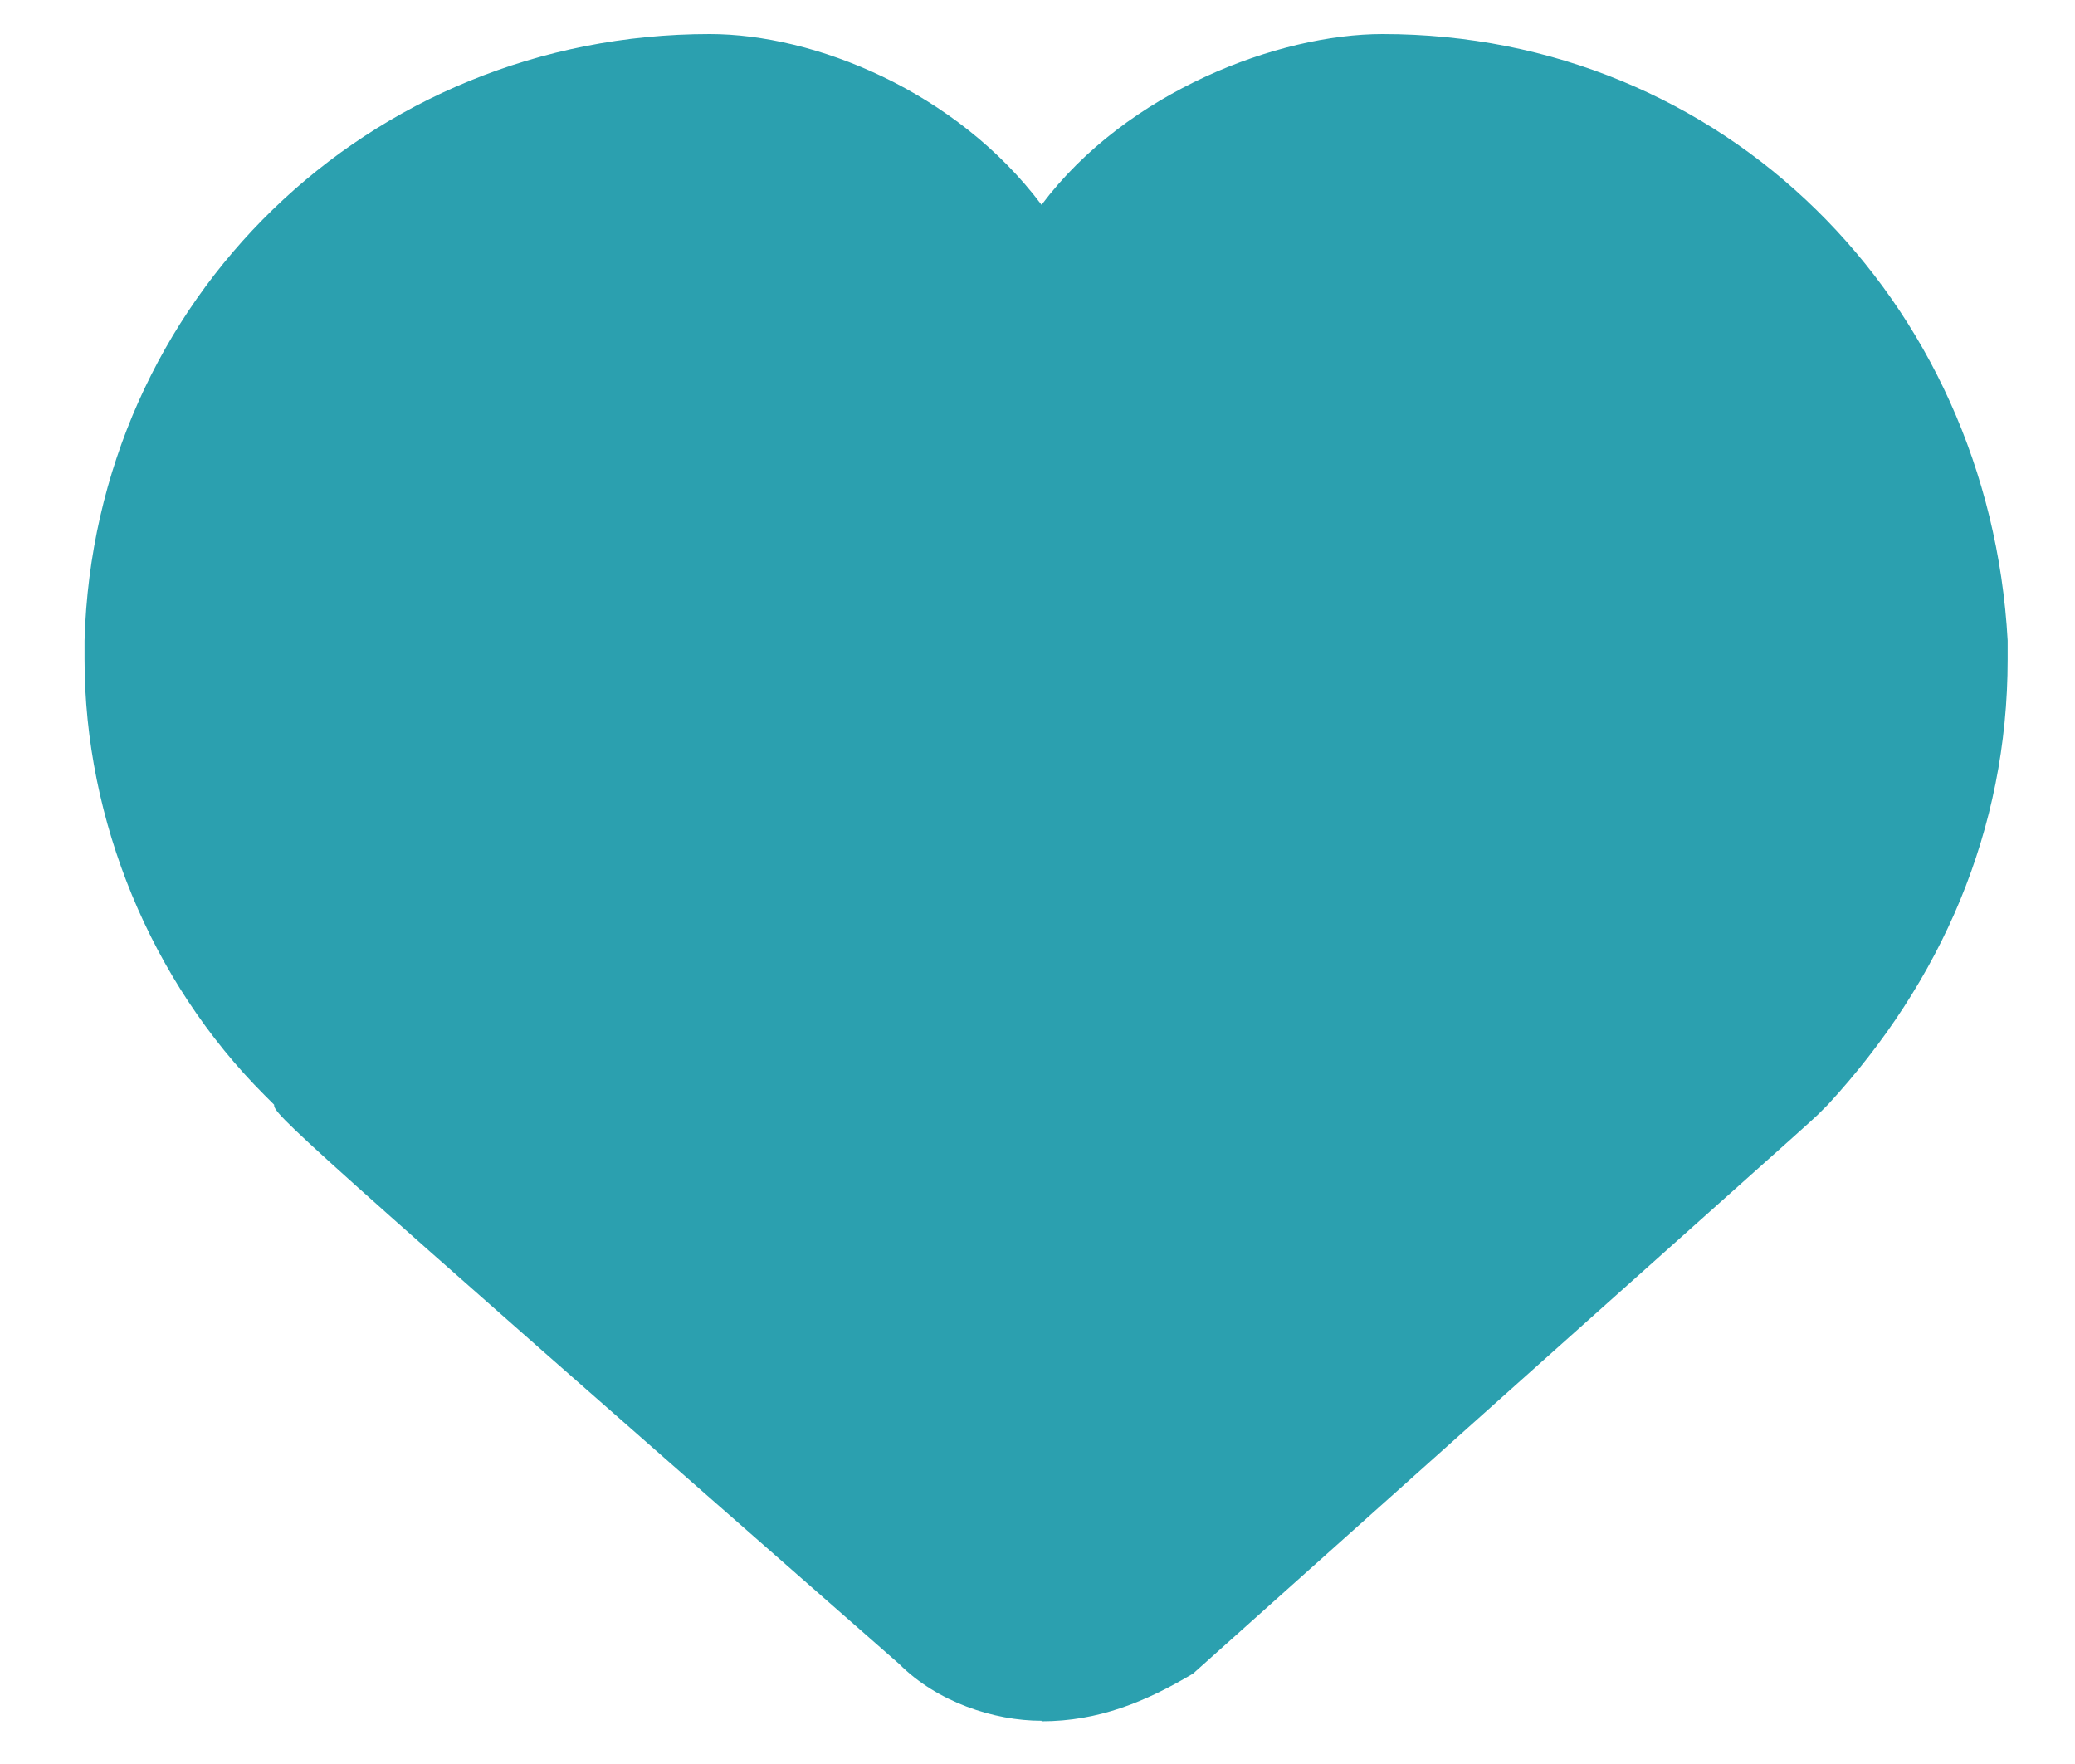 <svg width="20" height="17" viewBox="0 0 20 17" fill="none" xmlns="http://www.w3.org/2000/svg">
<path d="M10.039 16.583C9.58 16.583 9.033 16.403 8.667 16.036C2.73 10.831 2.642 10.739 2.642 10.646L2.549 10.553C1.455 9.459 0.815 7.906 0.815 6.354V6.173C0.908 2.887 3.555 0.328 6.841 0.328C7.847 0.328 9.214 0.875 10.039 1.974C10.86 0.88 12.324 0.328 13.325 0.328C16.612 0.328 19.17 2.887 19.351 6.173V6.354C19.351 7.999 18.711 9.459 17.618 10.646L17.525 10.739C17.432 10.831 16.704 11.471 11.499 16.129C11.04 16.402 10.586 16.588 10.039 16.588V16.583Z" fill="#2BA0AF"/>
</svg>
